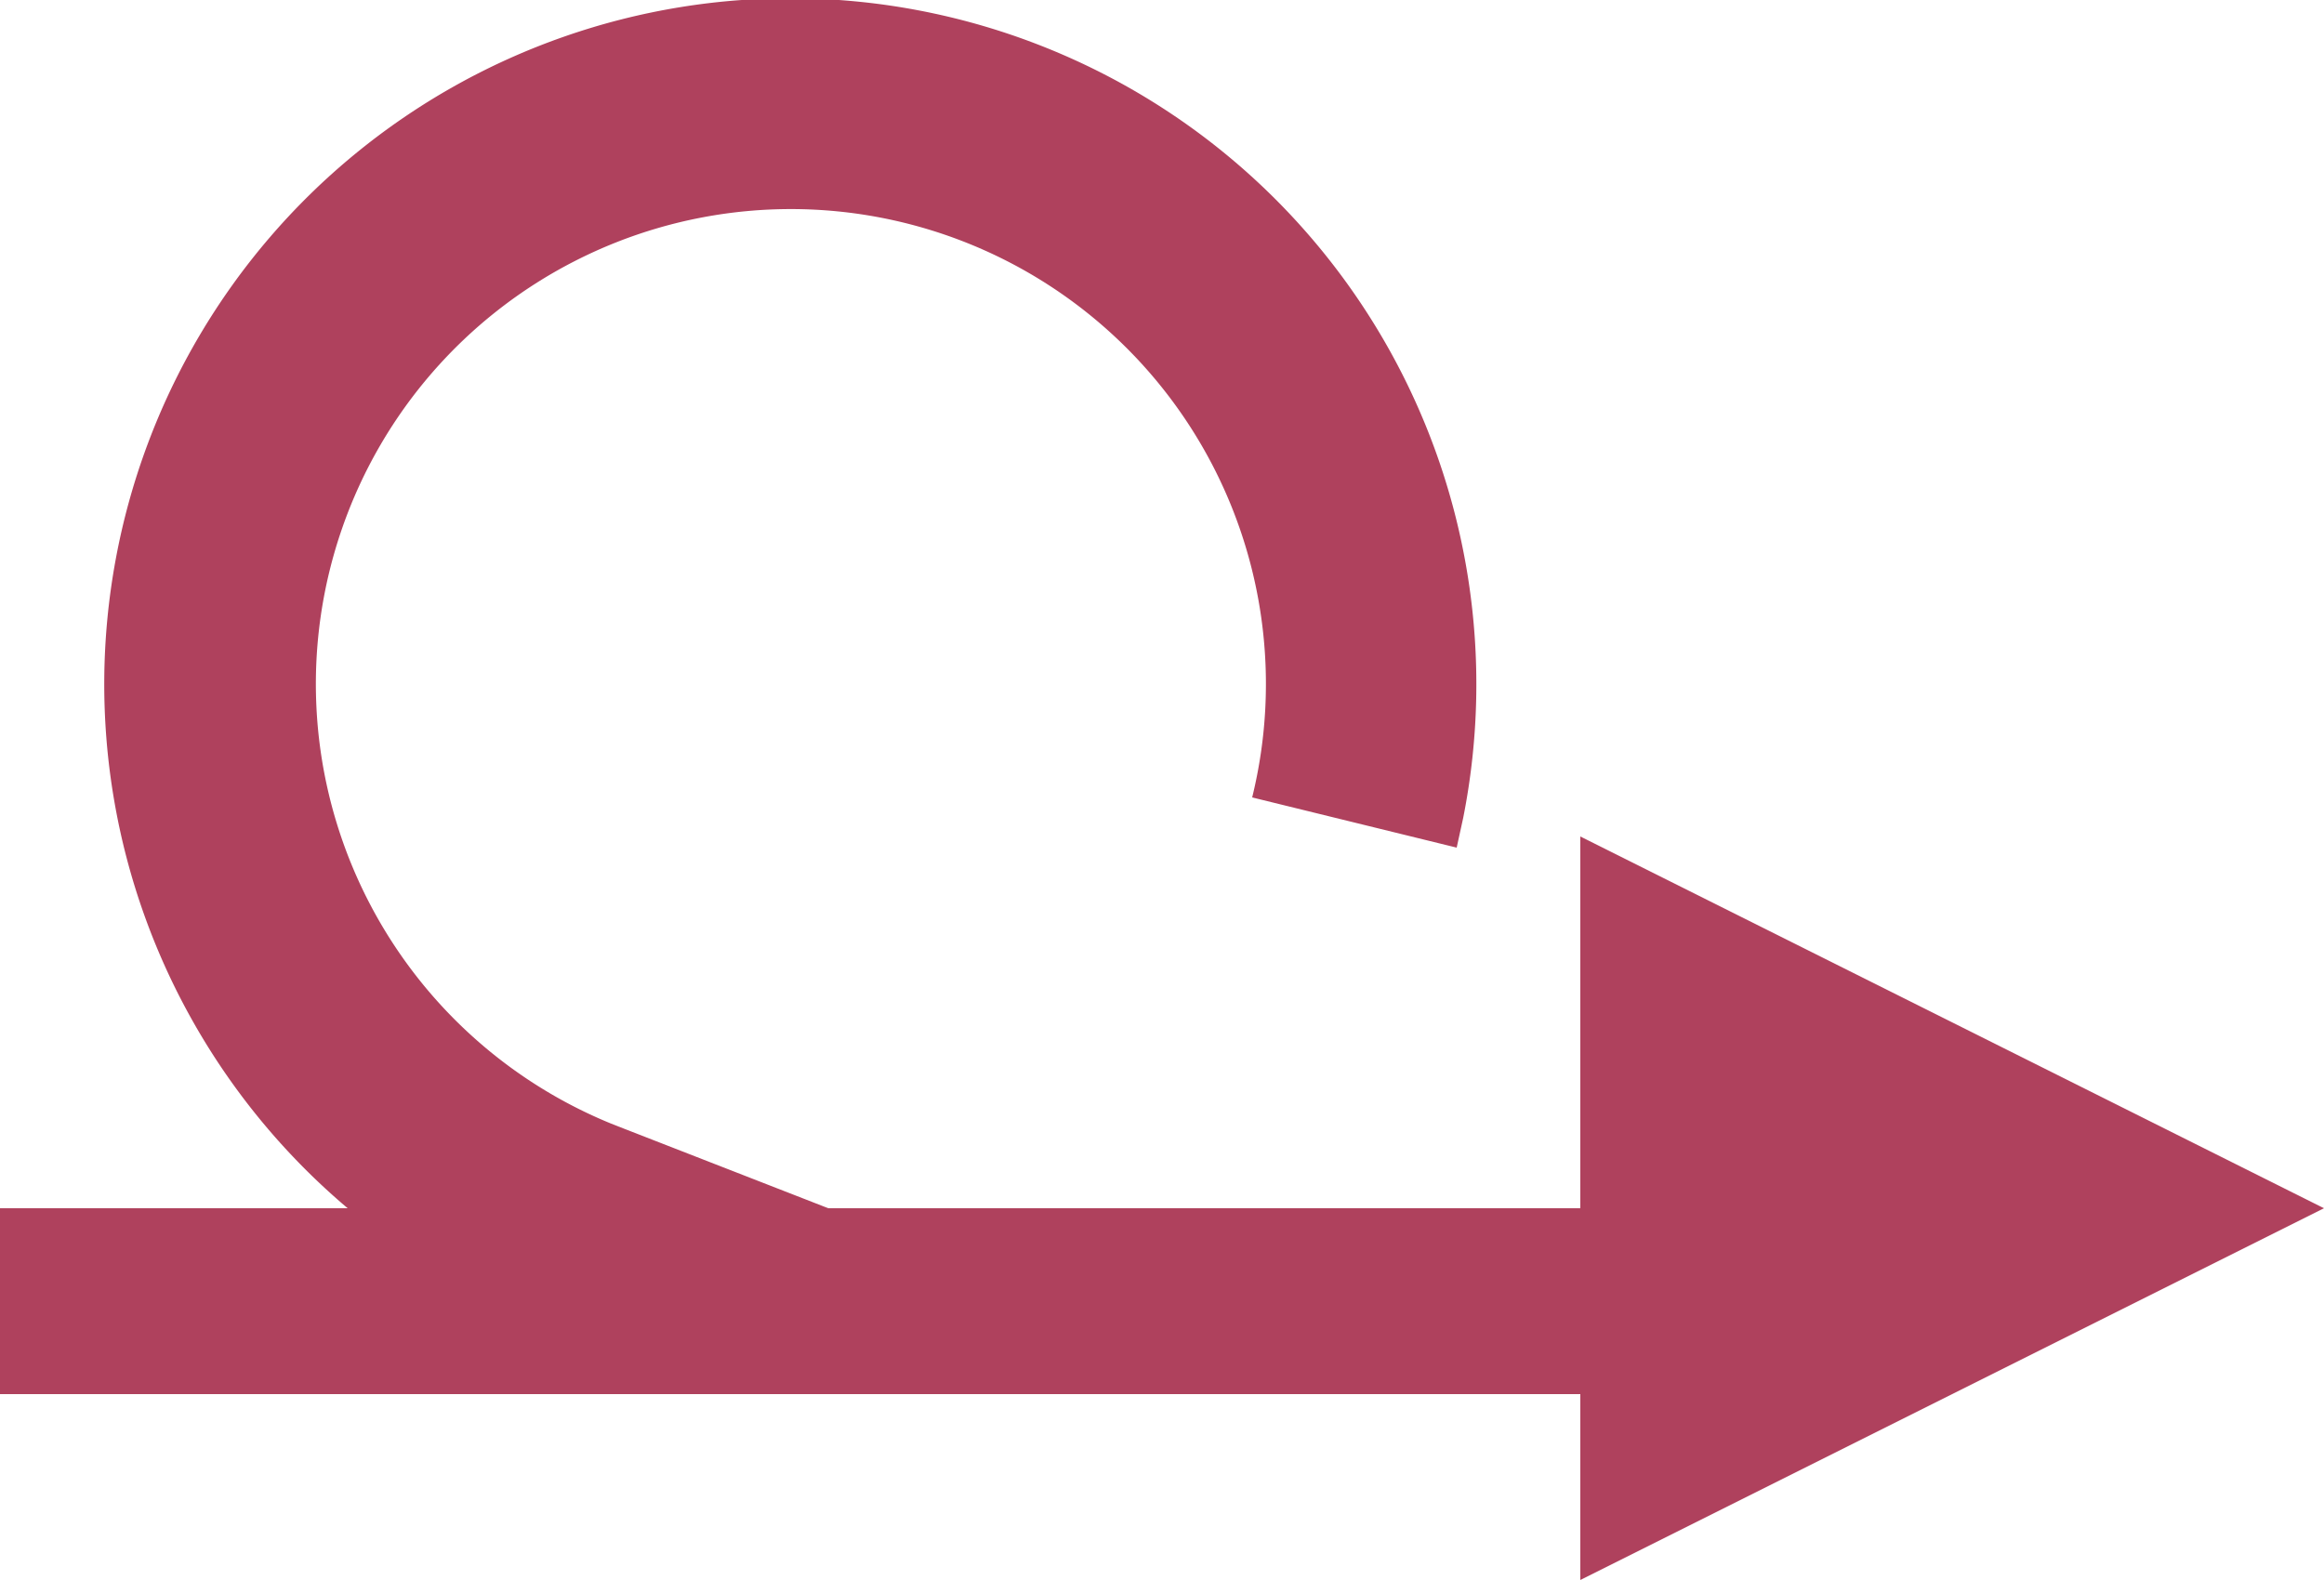 <svg id="Layer_1" data-name="Layer 1" xmlns="http://www.w3.org/2000/svg" viewBox="0 0 25 17"><defs><style>.cls-1{fill:#af415d;}</style></defs><title>icon-3</title><path id="Combined_Shape" data-name="Combined Shape" class="cls-1" d="M17,9l8,4-8,4ZM0,15V13H3.74a7.38,7.38,0,1,1,12-4.2l-.07.32-2.2-.54A5.11,5.11,0,1,0,6.6,12.1l2.31.9H17v2Z" transform="translate(0 0)"/></svg>